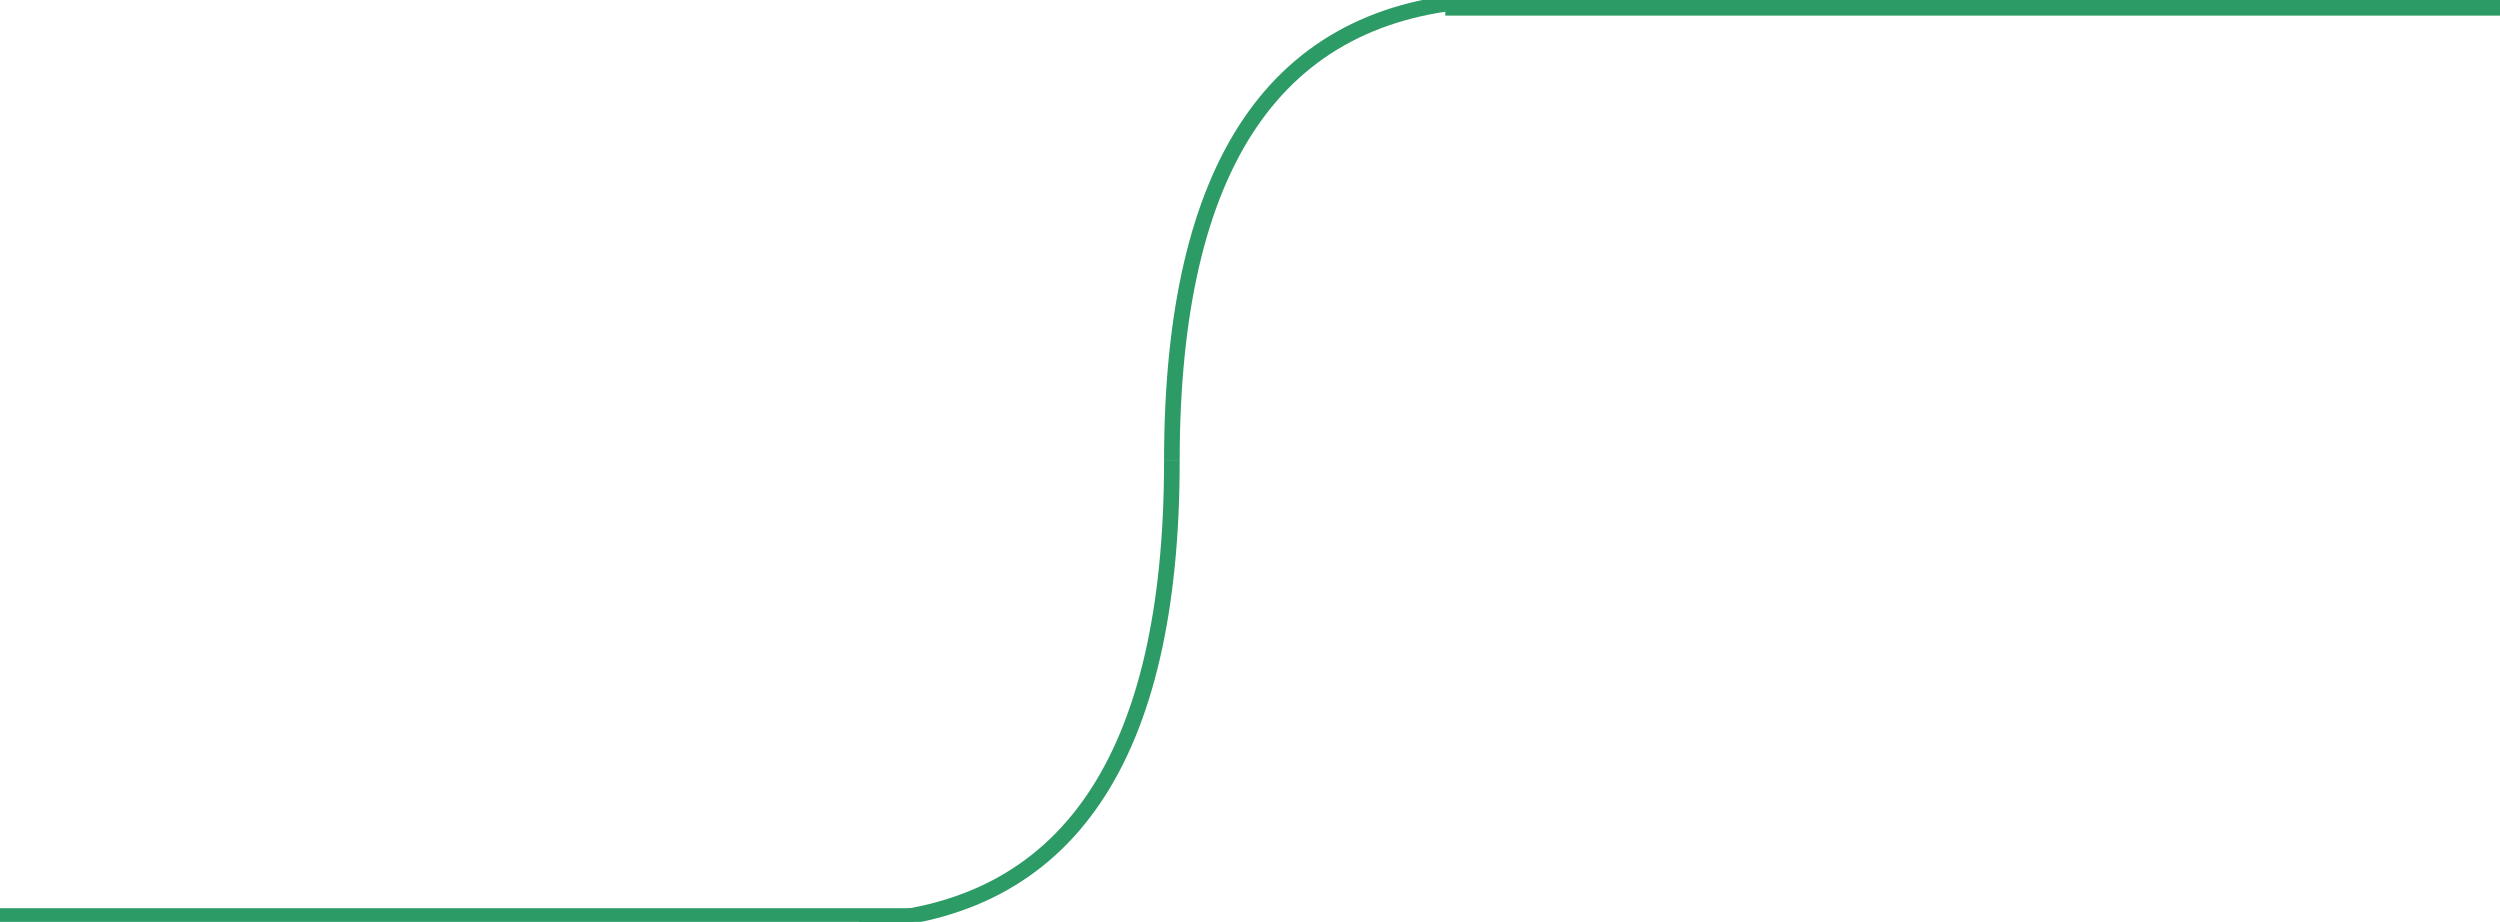 <svg xmlns="http://www.w3.org/2000/svg" width="320" height="118" viewBox="0 0 320 118">
    <path d="M0 118 H 117" stroke="#2c9b66" stroke-width="3.5" fill="transparent"/>
    <path d="M110 118 Q 150 116 150 59" stroke="#2c9b66" stroke-width="2" fill="transparent"/>
    <path d="M150 59 Q 150 2 190 0" stroke="#2c9b66" stroke-width="2" fill="transparent"/>
    <path d="M185 0 H 320" stroke="#2c9b66" stroke-width="4" fill="transparent"/>
</svg>